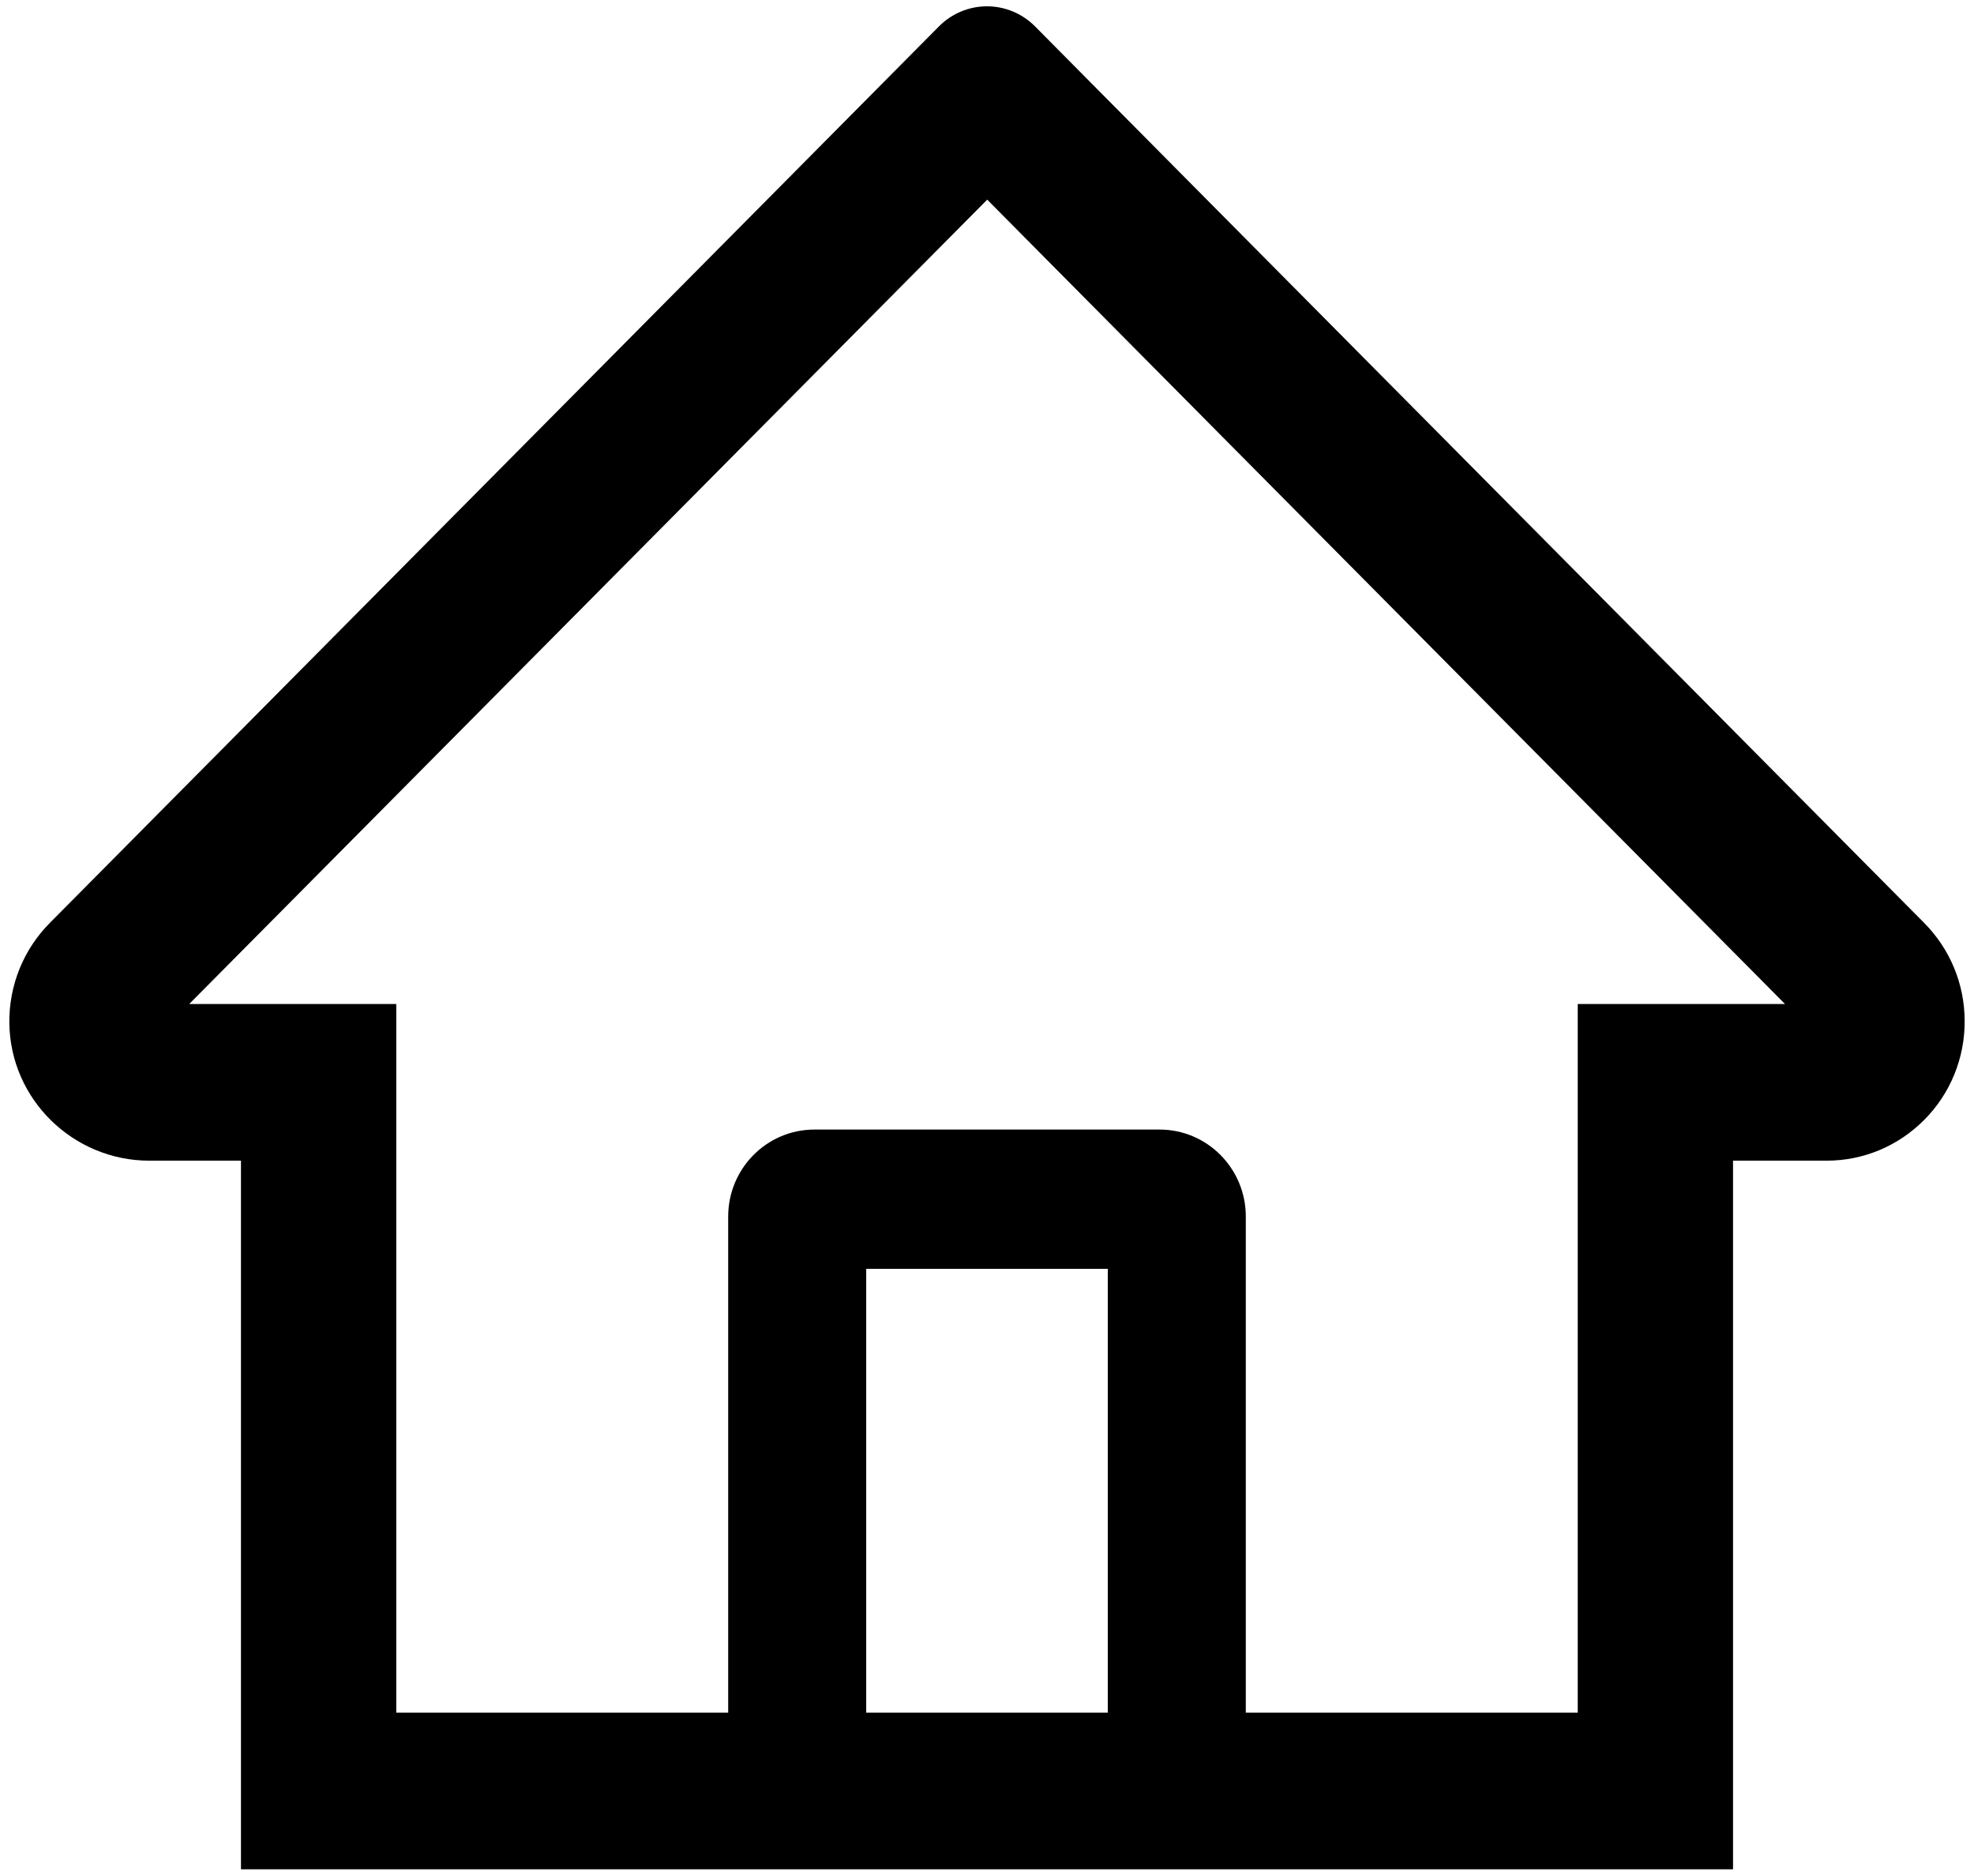 <svg width="101" height="96" viewBox="0 0 101 96" fill="none" xmlns="http://www.w3.org/2000/svg">
<path d="M98.448 47.221L55.808 4.226L52.95 1.342C52.298 0.69 51.418 0.323 50.5 0.323C49.582 0.323 48.701 0.69 48.05 1.342L2.552 47.221C1.885 47.891 1.357 48.69 1.001 49.569C0.645 50.449 0.467 51.392 0.478 52.342C0.522 56.261 3.755 59.389 7.639 59.389H12.329V95.648H88.671V59.389H93.46C95.347 59.389 97.123 58.643 98.459 57.296C99.116 56.635 99.637 55.849 99.991 54.983C100.345 54.117 100.526 53.189 100.522 52.253C100.522 50.36 99.783 48.568 98.448 47.221ZM56.68 87.633H44.32V64.922H56.68V87.633ZM80.725 51.373V87.633H63.742V62.25C63.742 59.79 61.767 57.797 59.328 57.797H41.672C39.233 57.797 37.258 59.79 37.258 62.25V87.633H20.275V51.373H9.681L50.511 10.215L53.06 12.787L91.33 51.373H80.725Z" fill="black"/>
</svg>
